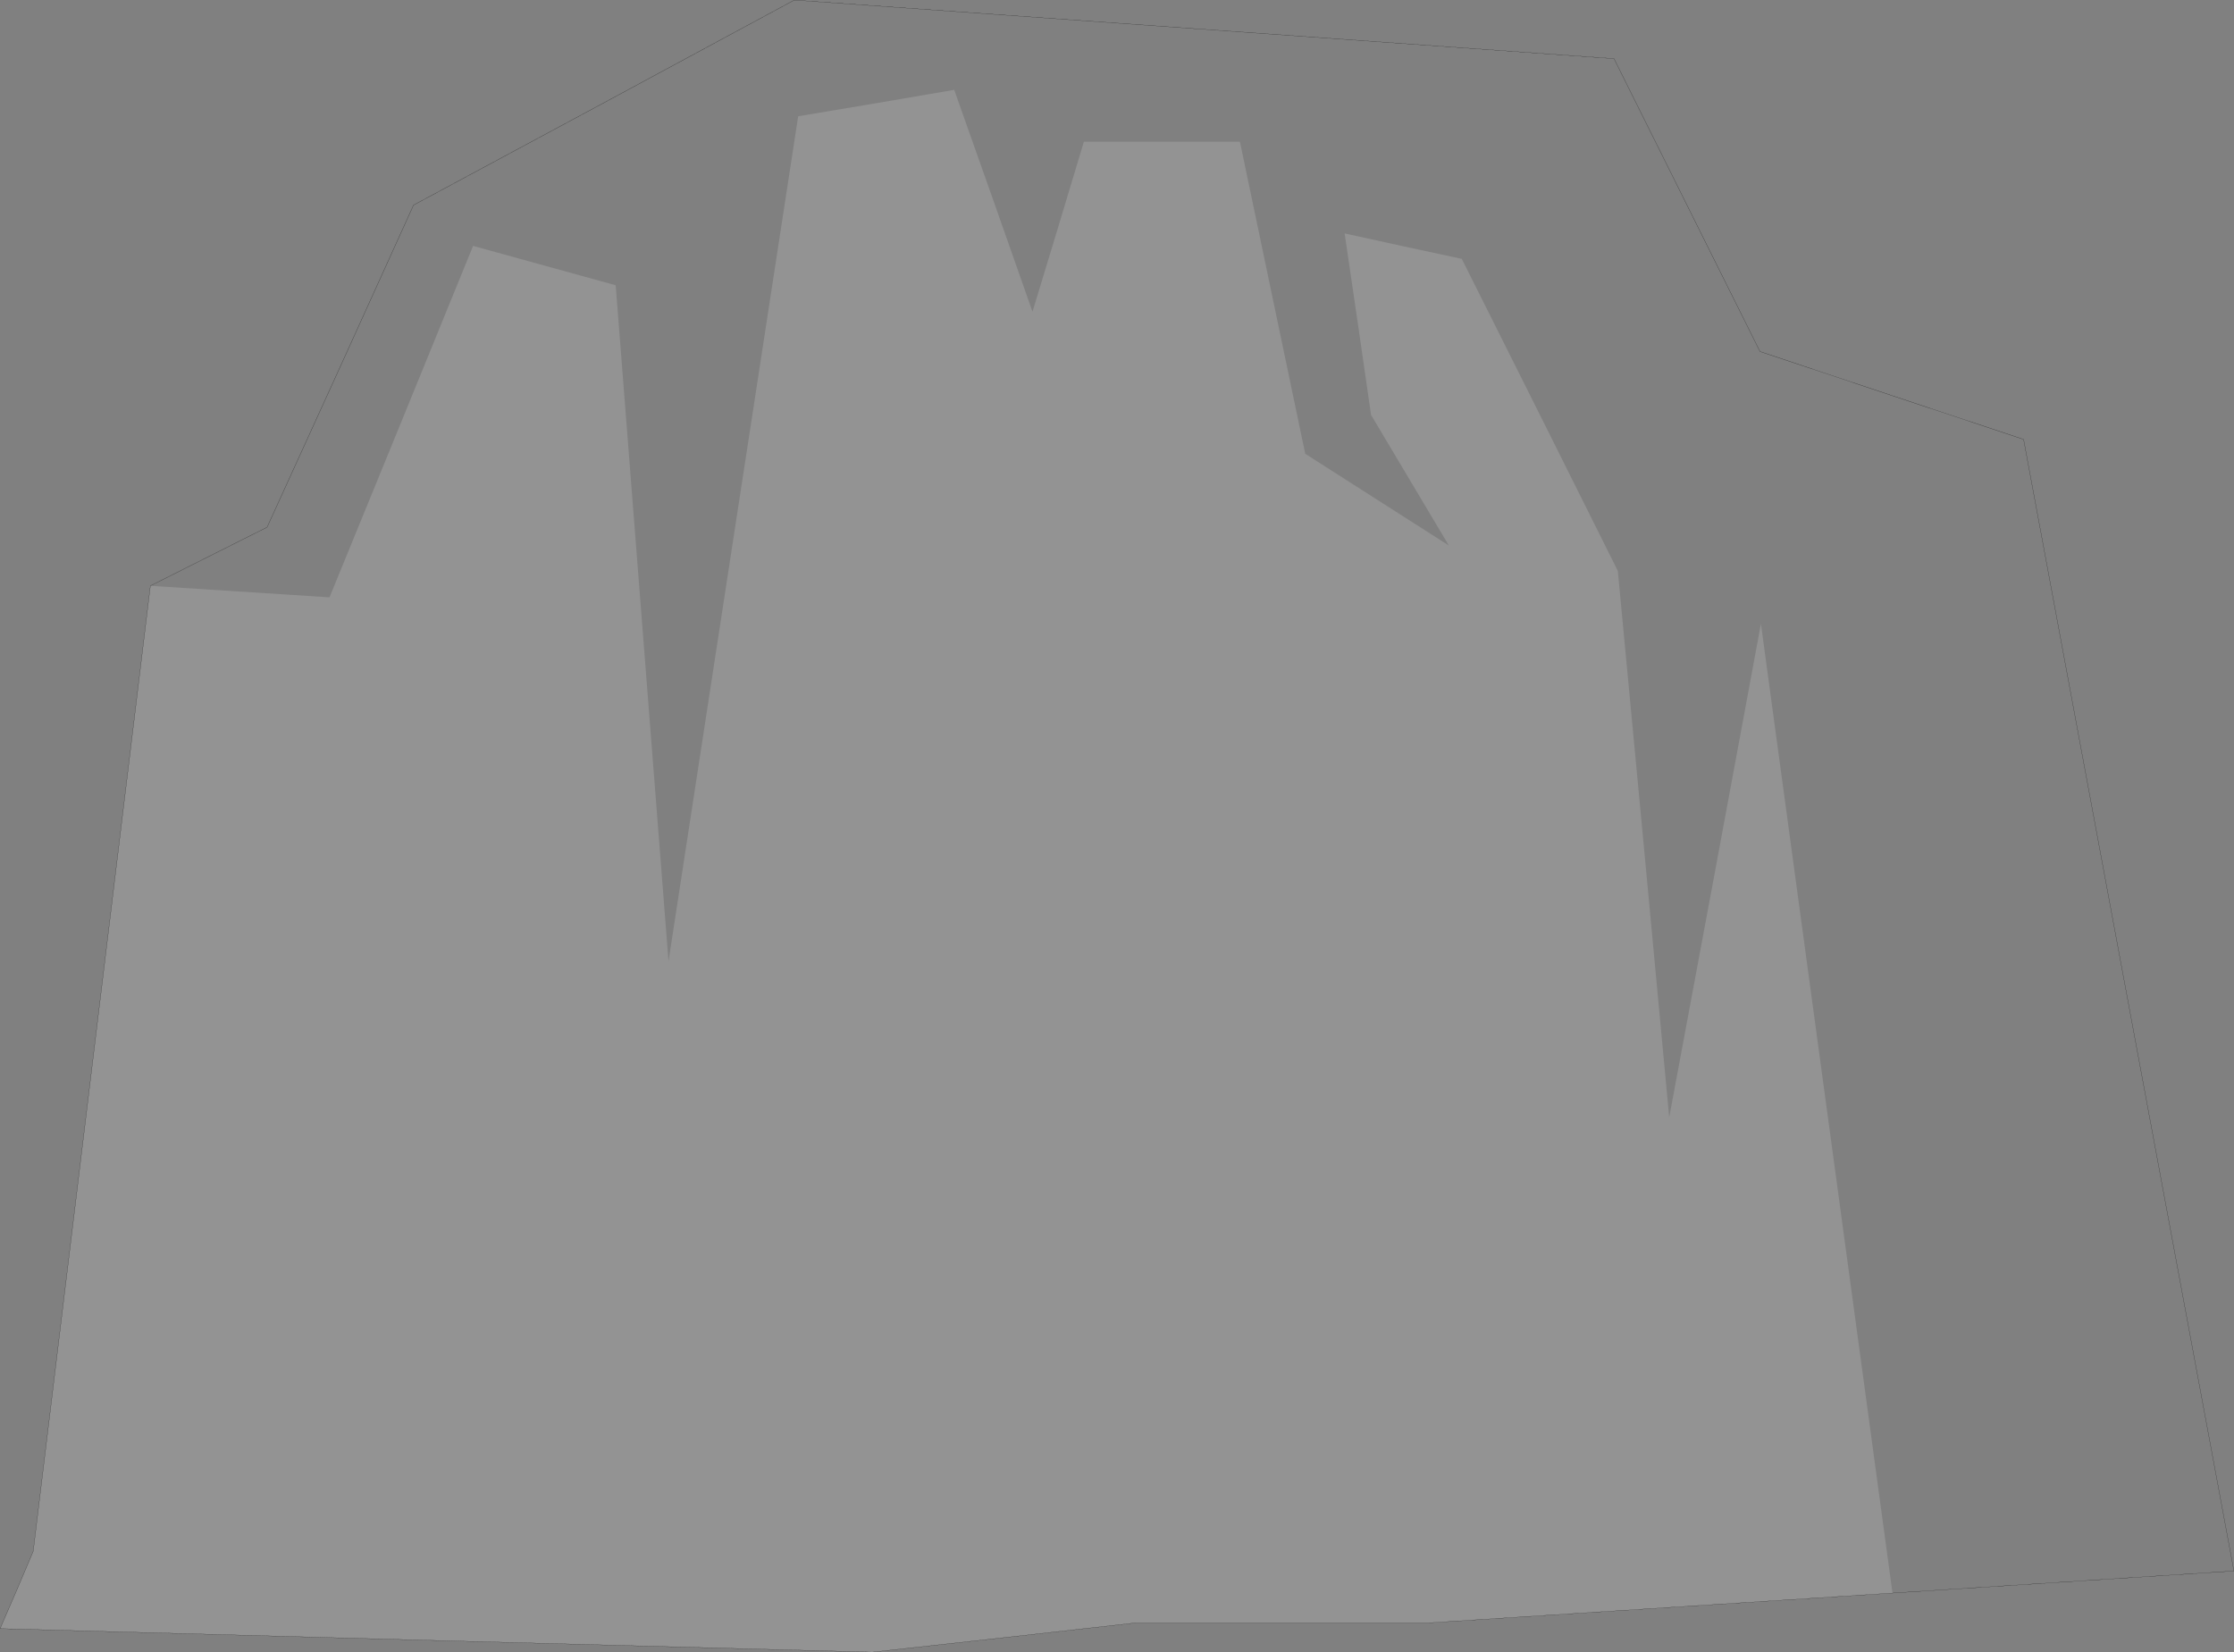 <?xml version="1.0" encoding="UTF-8" standalone="no"?>
<svg xmlns:xlink="http://www.w3.org/1999/xlink" height="11012.2px" width="14887.7px" xmlns="http://www.w3.org/2000/svg">
  <rect width="100%" height="100%" fill="#808080" stroke="none"/>
  <g transform="matrix(1.0, 0.0, 0.0, 1.0, 7439.35, 5513.9)">
    <path d="M-6437.05 -1609.4 Q-6046.65 -1804.6 -5659.45 -1999.8 -5169.85 -3071.8 -4683.45 -4147.0 -3413.05 -4828.6 -2145.85 -5513.4 L586.15 -5318.2 3316.55 -5123.0 4289.35 -3171.0 Q5169.35 -2876.6 6046.15 -2585.4 L6396.55 -699.2 6746.95 1186.6 7097.35 3072.0 7447.75 4957.0 5172.55 5104.2 Q4734.15 1875.4 4295.75 -1356.6 3991.75 288.2 3684.55 1933.0 3514.95 112.2 3342.15 -1708.6 2823.75 -2748.6 2302.15 -3788.6 1911.75 -3871.8 1521.35 -3958.2 1610.95 -3353.4 1697.35 -2748.6 L2215.75 -1878.2 Q1738.95 -2182.2 1258.95 -2489.4 L823.75 -4569.4 -216.25 -4569.4 Q-385.85 -4003.0 -558.65 -3436.6 -817.85 -4175.8 -1080.25 -4915.0 -1598.65 -4825.4 -2120.25 -4739.0 L-2552.25 -1923.0 -2984.25 893.0 -3160.25 -1359.8 -3336.25 -3612.6 Q-3809.85 -3743.8 -4286.65 -3875.0 -4763.45 -2703.8 -5243.45 -1532.6 L-6437.05 -1609.4" fill="#ffffff" fill-opacity="0.0" fill-rule="evenodd" stroke="none"/>
    <path d="M5172.55 5104.2 L2081.35 5302.6 129.35 5302.6 Q-747.45 5401.8 -1627.45 5497.8 -4533.05 5421.0 -7438.65 5341.0 -7326.65 5085.0 -7217.85 4825.8 -6827.45 1609.8 -6437.05 -1609.4 L-5243.45 -1532.6 Q-4763.45 -2703.8 -4286.65 -3875.0 -3809.85 -3743.8 -3336.25 -3612.6 L-3160.25 -1359.8 -2984.25 893.0 -2552.25 -1923.0 -2120.25 -4739.0 Q-1598.65 -4825.4 -1080.25 -4915.0 -817.85 -4175.8 -558.65 -3436.6 -385.85 -4003.0 -216.25 -4569.4 L823.75 -4569.4 1258.95 -2489.4 Q1738.95 -2182.2 2215.75 -1878.2 L1697.35 -2748.6 Q1610.95 -3353.4 1521.35 -3958.2 1911.75 -3871.8 2302.15 -3788.6 2823.75 -2748.6 3342.15 -1708.6 3514.95 112.2 3684.55 1933.0 3991.75 288.2 4295.75 -1356.6 4734.15 1875.4 5172.55 5104.2" fill="#ffffff" fill-opacity="0.149" fill-rule="evenodd" stroke="none"/>
    <path d="M-6437.05 -1609.4 Q-6046.65 -1804.6 -5659.45 -1999.8 -5169.85 -3071.8 -4683.45 -4147.0 -3413.05 -4828.6 -2145.85 -5513.4 L586.15 -5318.2 3316.55 -5123.0 4289.35 -3171.0 Q5169.35 -2876.6 6046.15 -2585.4 L6396.55 -699.2 6746.95 1186.6 7097.35 3072.0 7447.75 4957.0 5172.55 5104.2 2081.35 5302.6 129.35 5302.6 Q-747.45 5401.8 -1627.45 5497.8 -4533.05 5421.0 -7438.65 5341.0 -7326.65 5085.0 -7217.85 4825.8 -6827.45 1609.8 -6437.05 -1609.4 Z" fill="none" stroke="#000000" stroke-linecap="round" stroke-linejoin="miter-clip" stroke-miterlimit="4.0" stroke-width="1.0"/>
  </g>
</svg>
